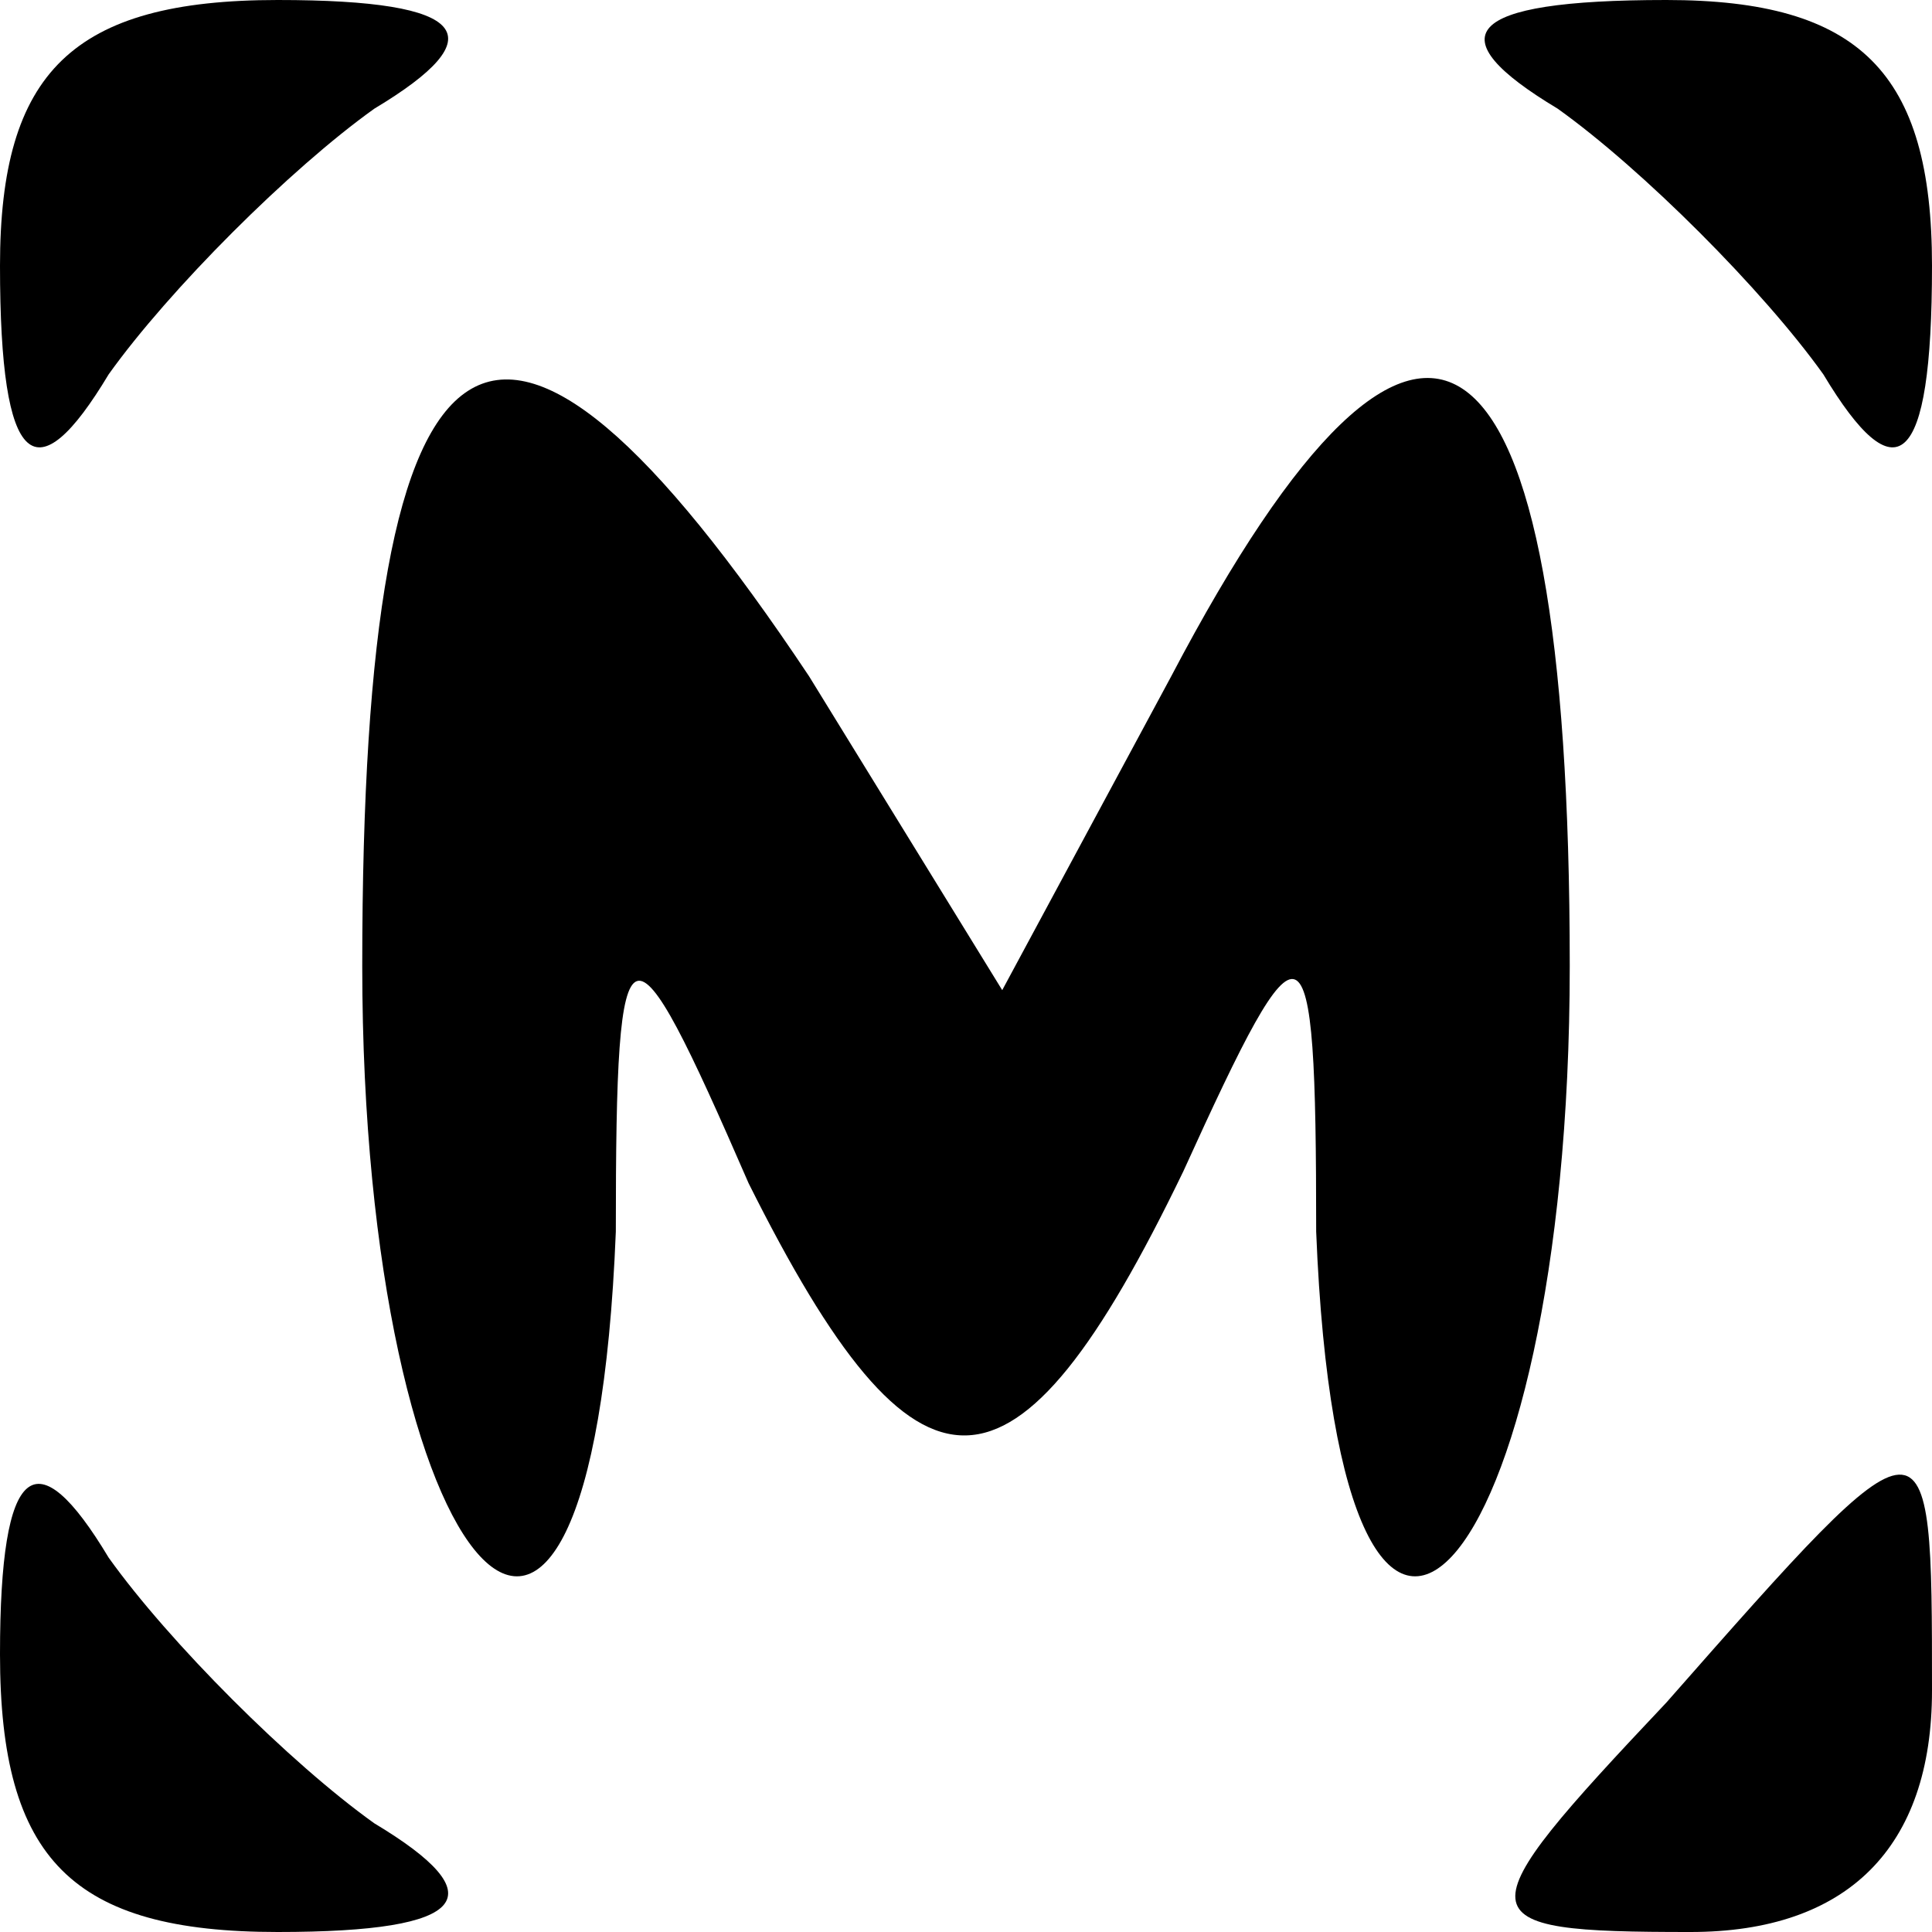 <?xml version="1.0" standalone="no"?>
<!DOCTYPE svg PUBLIC "-//W3C//DTD SVG 20010904//EN"
 "http://www.w3.org/TR/2001/REC-SVG-20010904/DTD/svg10.dtd">
<svg version="1.0" xmlns="http://www.w3.org/2000/svg"
 width="16pt" height="16pt" viewBox="0 0 16 16"
 preserveAspectRatio="xMidYMid meet">

<g transform="translate(0,16) scale(0.1,-0.1)"
fill="#000000" stroke="none">
<path d="M0 138 c0 -17 3 -19 9 -9 5 7 15 17 22 22 10 6 8 9 -8 9 -17 0 -23
-6 -23 -22z"/>
<path d="M129 151 c7 -5 17 -15 22 -22 6 -10 9 -8 9 9 0 16 -6 22 -22 22 -17
0 -19 -3 -9 -9z"/>
<path d="M30 80 c0 -51 19 -72 21 -22 0 27 1 27 11 4 14 -28 22 -28 36 1 10
22 11 22 11 -5 2 -50 21 -29 21 22 0 55 -12 64 -33 24 l-14 -26 -16 26 c-26
39 -37 32 -37 -24z"/>
<path d="M0 23 c0 -17 6 -23 23 -23 16 0 18 3 8 9 -7 5 -17 15 -22 22 -6 10
-9 8 -9 -8z"/>
<path d="M138 19 c-17 -18 -17 -19 2 -19 13 0 20 7 20 20 0 24 0 24 -22 -1z"/>
</g>
</svg>
